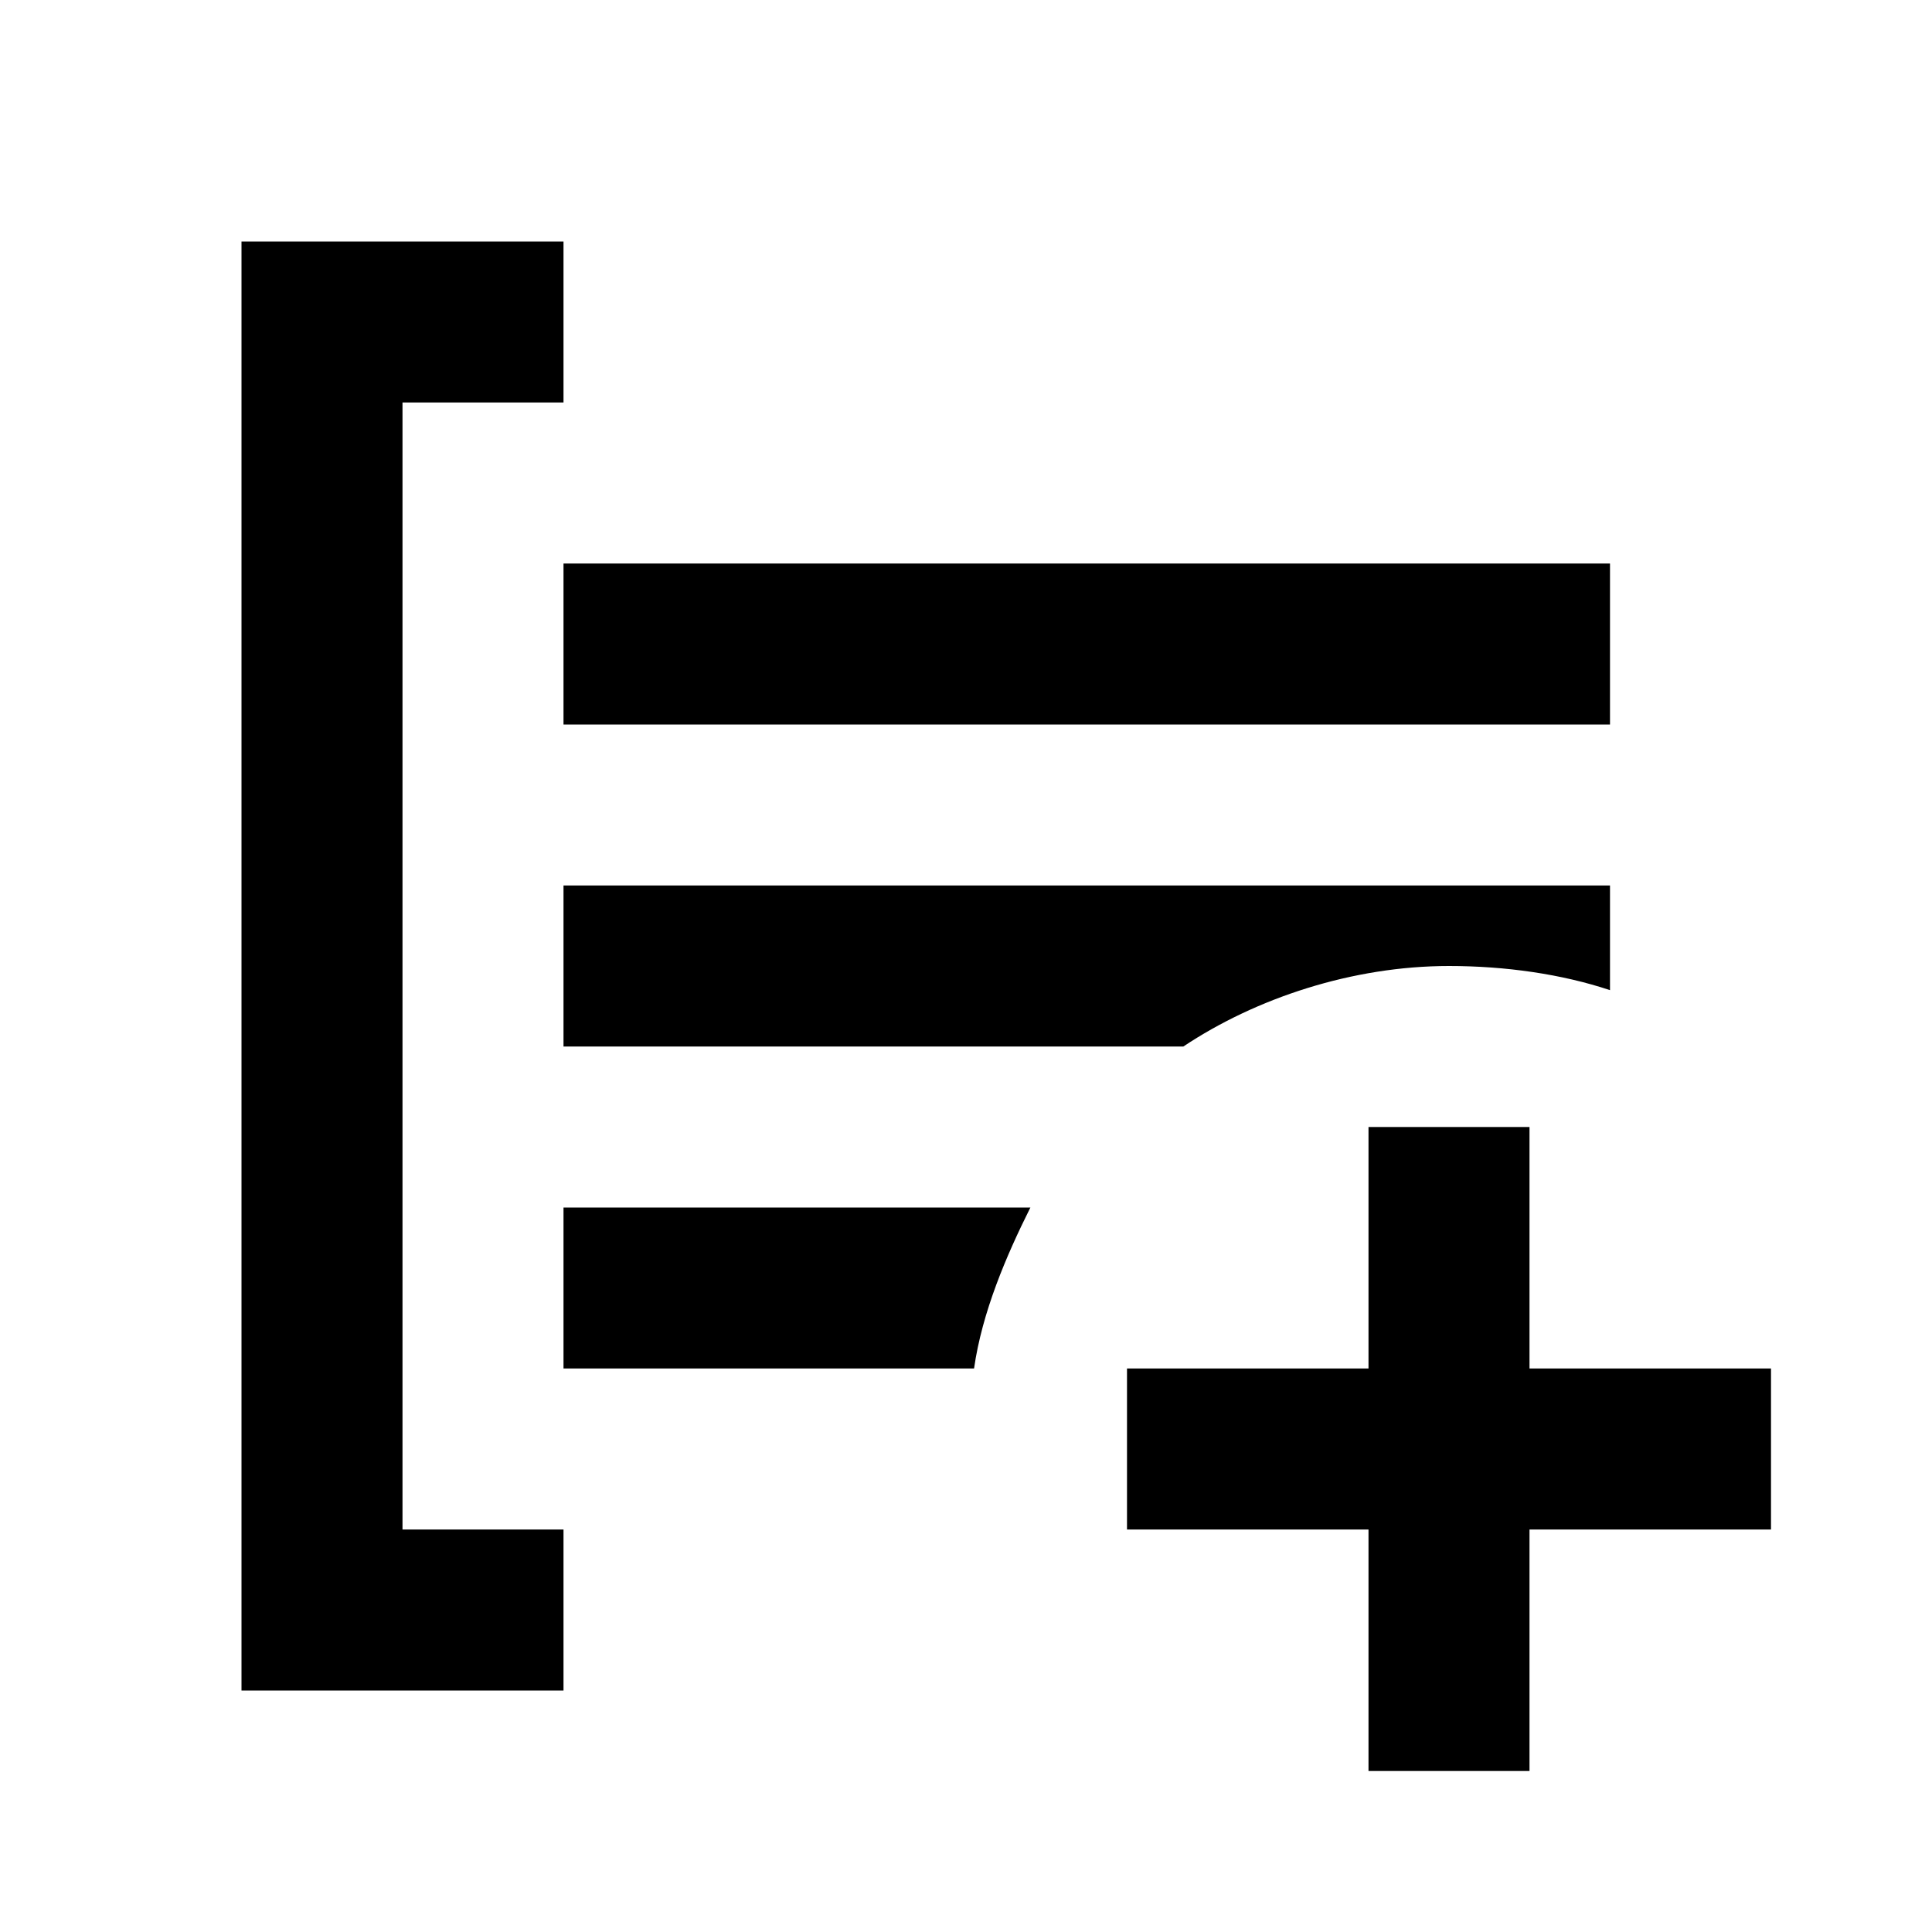 <?xml version="1.0" encoding="UTF-8"?><!DOCTYPE svg PUBLIC "-//W3C//DTD SVG 1.1//EN" "http://www.w3.org/Graphics/SVG/1.1/DTD/svg11.dtd"><svg xmlns="http://www.w3.org/2000/svg" xmlns:xlink="http://www.w3.org/1999/xlink" version="1.1" id="mdi-format-list-group-plus" width="24" height="24" viewBox="0 0 24 24"><path d="M17 14V17H14V19H17V22H19V19H22V17H19V14M20 11V12.3C19.4 12.1 18.7 12 18 12C16.8 12 15.6 12.4 14.7 13H7V11H20M12.1 17H7V15H12.8C12.5 15.6 12.2 16.3 12.1 17M7 7H20V9H7V7M5 19H7V21H3V3H7V5H5V19Z" /></svg>